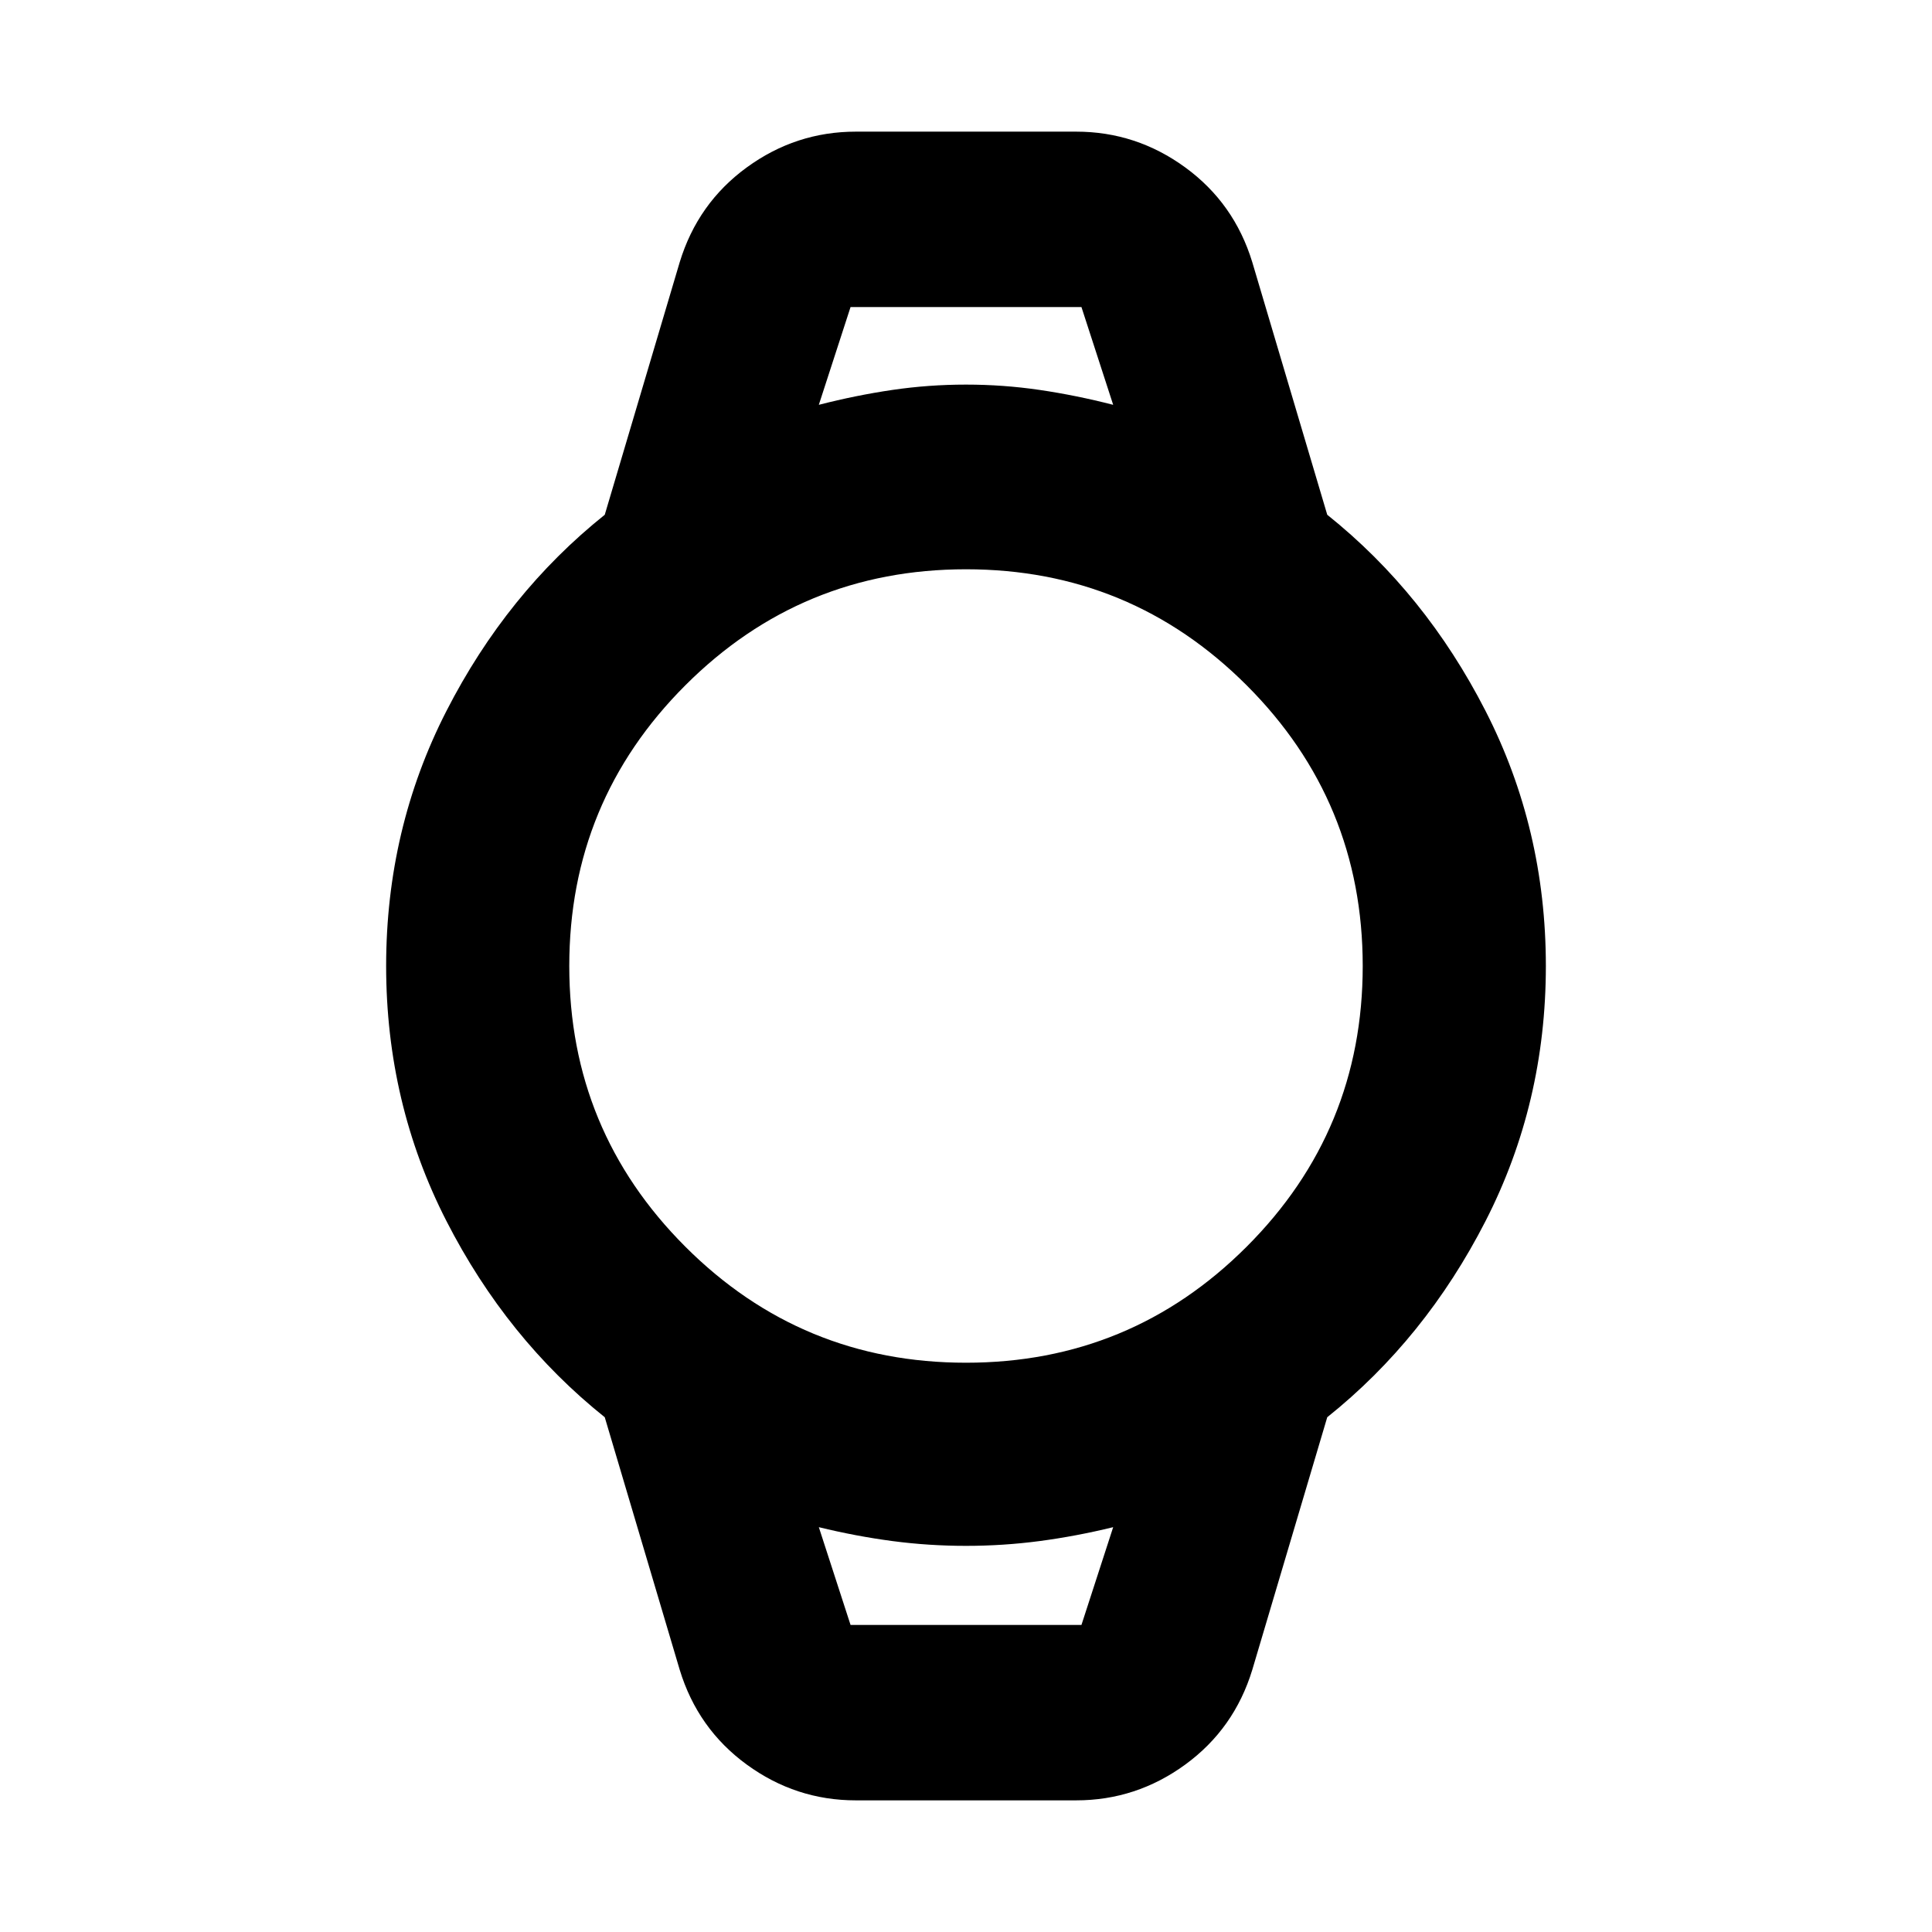 <svg aria-hidden="true" viewBox="0 -960 960 960" fill="currentColor">
  <path d="M425.261-65.413q-29.826 0-54.196-17.772-24.369-17.771-33.326-47.119L300.5-255.782q-48.718-38.957-78.674-97.511Q191.869-411.848 191.869-480q0-68.152 29.957-126.707 29.956-58.554 78.674-97.511l37.239-125.478q8.957-29.348 33.326-47.119 24.37-17.772 54.196-17.772h109.478q29.826 0 54.196 17.772 24.369 17.771 33.326 47.119L659.5-704.218q48.718 38.957 78.674 97.511Q768.131-548.152 768.131-480q0 68.152-29.957 126.707-29.956 58.554-78.674 97.511l-37.239 125.478q-8.957 29.348-33.326 47.12-24.37 17.771-54.196 17.771H425.261ZM480-282.87q81.804 0 139.467-57.663Q677.13-398.196 677.13-480q0-81.804-57.663-139.467Q561.804-677.13 480-677.13q-81.804 0-139.467 57.663Q282.87-561.804 282.87-480q0 81.804 57.663 139.467Q398.196-282.87 480-282.87Zm-73.13-475.978q18.565-4.761 36.587-7.402 18.021-2.641 36.543-2.641t36.543 2.641q18.022 2.641 36.587 7.402l-15.76-48.565H422.63l-15.76 48.565Zm15.76 606.261h114.74l15.76-48.565q-18.565 4.522-36.587 6.902-18.021 2.381-36.543 2.381t-36.543-2.381q-18.022-2.38-36.587-6.902l15.76 48.565Zm-15.76-654.826h146.26-146.26Zm15.76 654.826h-15.76 146.26-130.5Z"/>
</svg>
